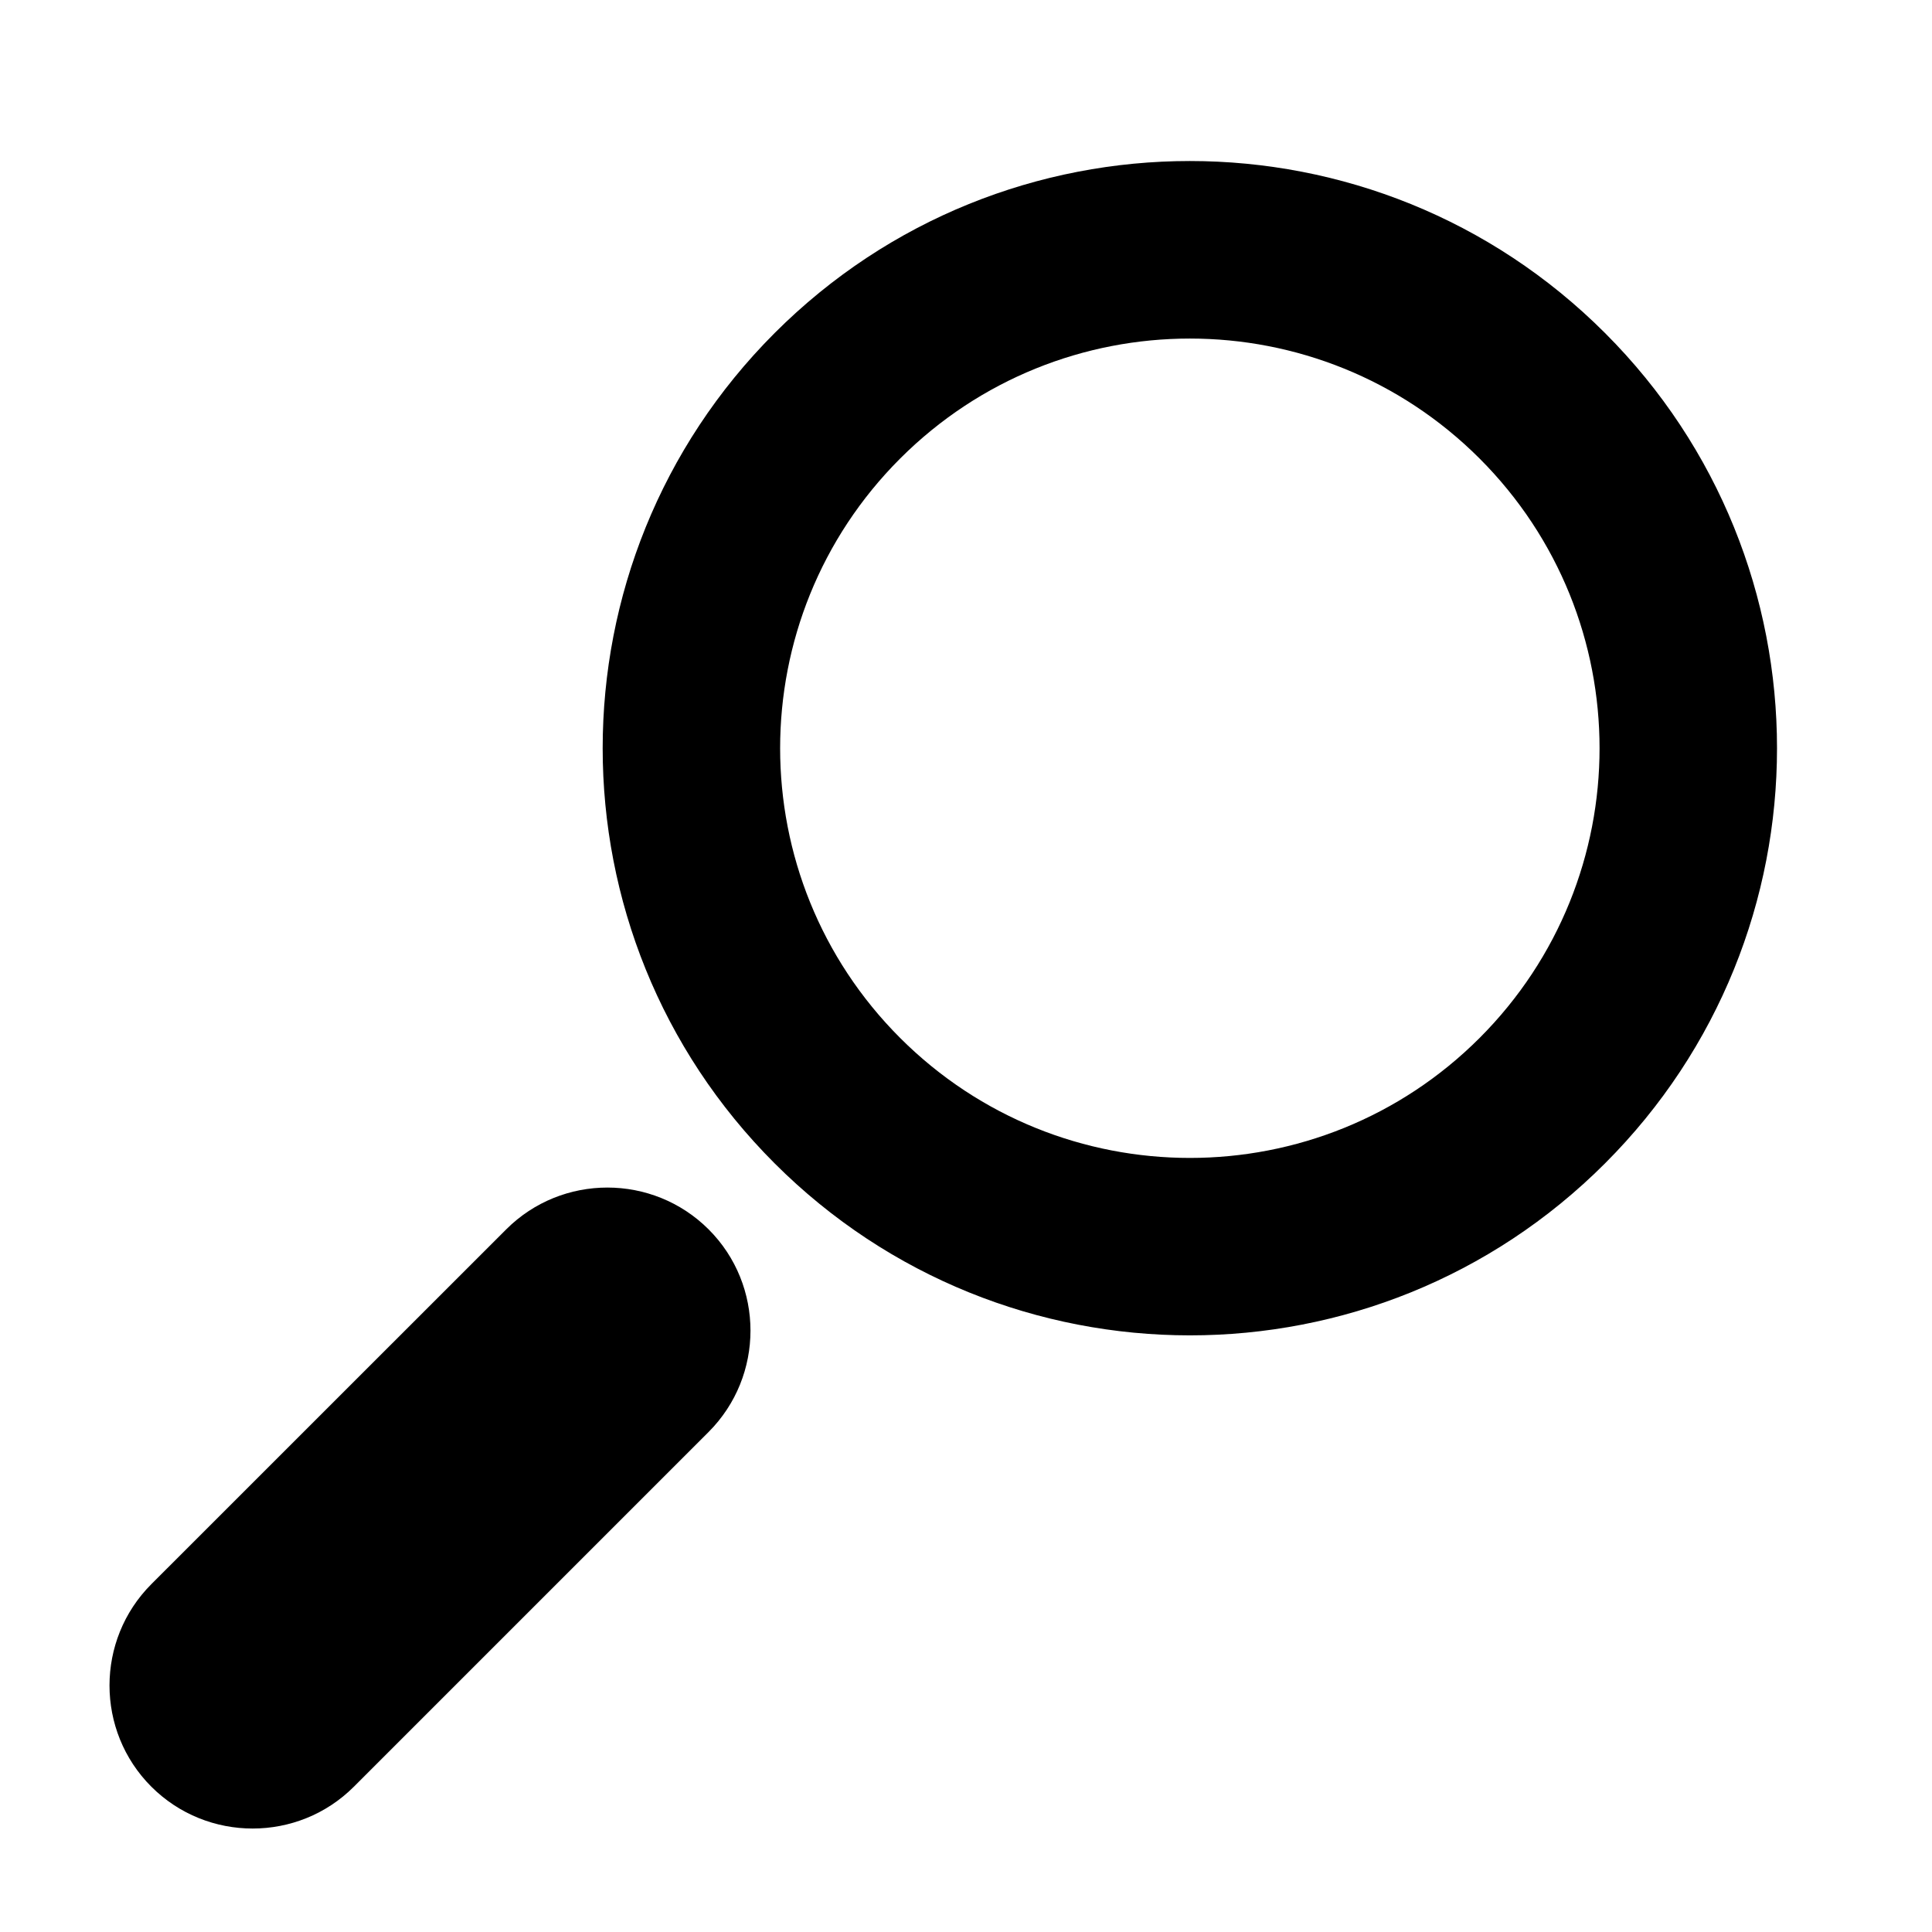 <?xml version="1.0" encoding="utf-8"?>
<!-- Generator: Adobe Illustrator 16.0.0, SVG Export Plug-In . SVG Version: 6.00 Build 0)  -->
<!DOCTYPE svg PUBLIC "-//W3C//DTD SVG 1.1//EN" "http://www.w3.org/Graphics/SVG/1.1/DTD/svg11.dtd">
<svg version="1.1" id="Layer_1" xmlns="http://www.w3.org/2000/svg" xmlns:xlink="http://www.w3.org/1999/xlink" x="0px" y="0px"
	 width="24px" height="24px" viewBox="138 138 24 24" enable-background="new 138 138 24 24" xml:space="preserve">
<path d="M157.938,142.137c-2.848-2.849-7.467-2.849-10.315,0s-2.849,7.467,0,10.315s7.468,2.849,10.315,0
	C160.787,149.604,160.787,144.985,157.938,142.137 M149.182,150.894c-1.988-1.988-1.988-5.21,0-7.198
	c1.988-1.987,5.21-1.987,7.198,0c1.987,1.988,1.987,5.21,0,7.198C154.393,152.881,151.17,152.881,149.182,150.894 M146.803,153.272
	c0.693,0.693,0.693,1.821,0,2.516l-4.407,4.407c-0.693,0.693-1.822,0.693-2.516,0c-0.693-0.693-0.693-1.822,0-2.516l4.408-4.407
	C144.981,152.579,146.109,152.579,146.803,153.272"/>
</svg>
